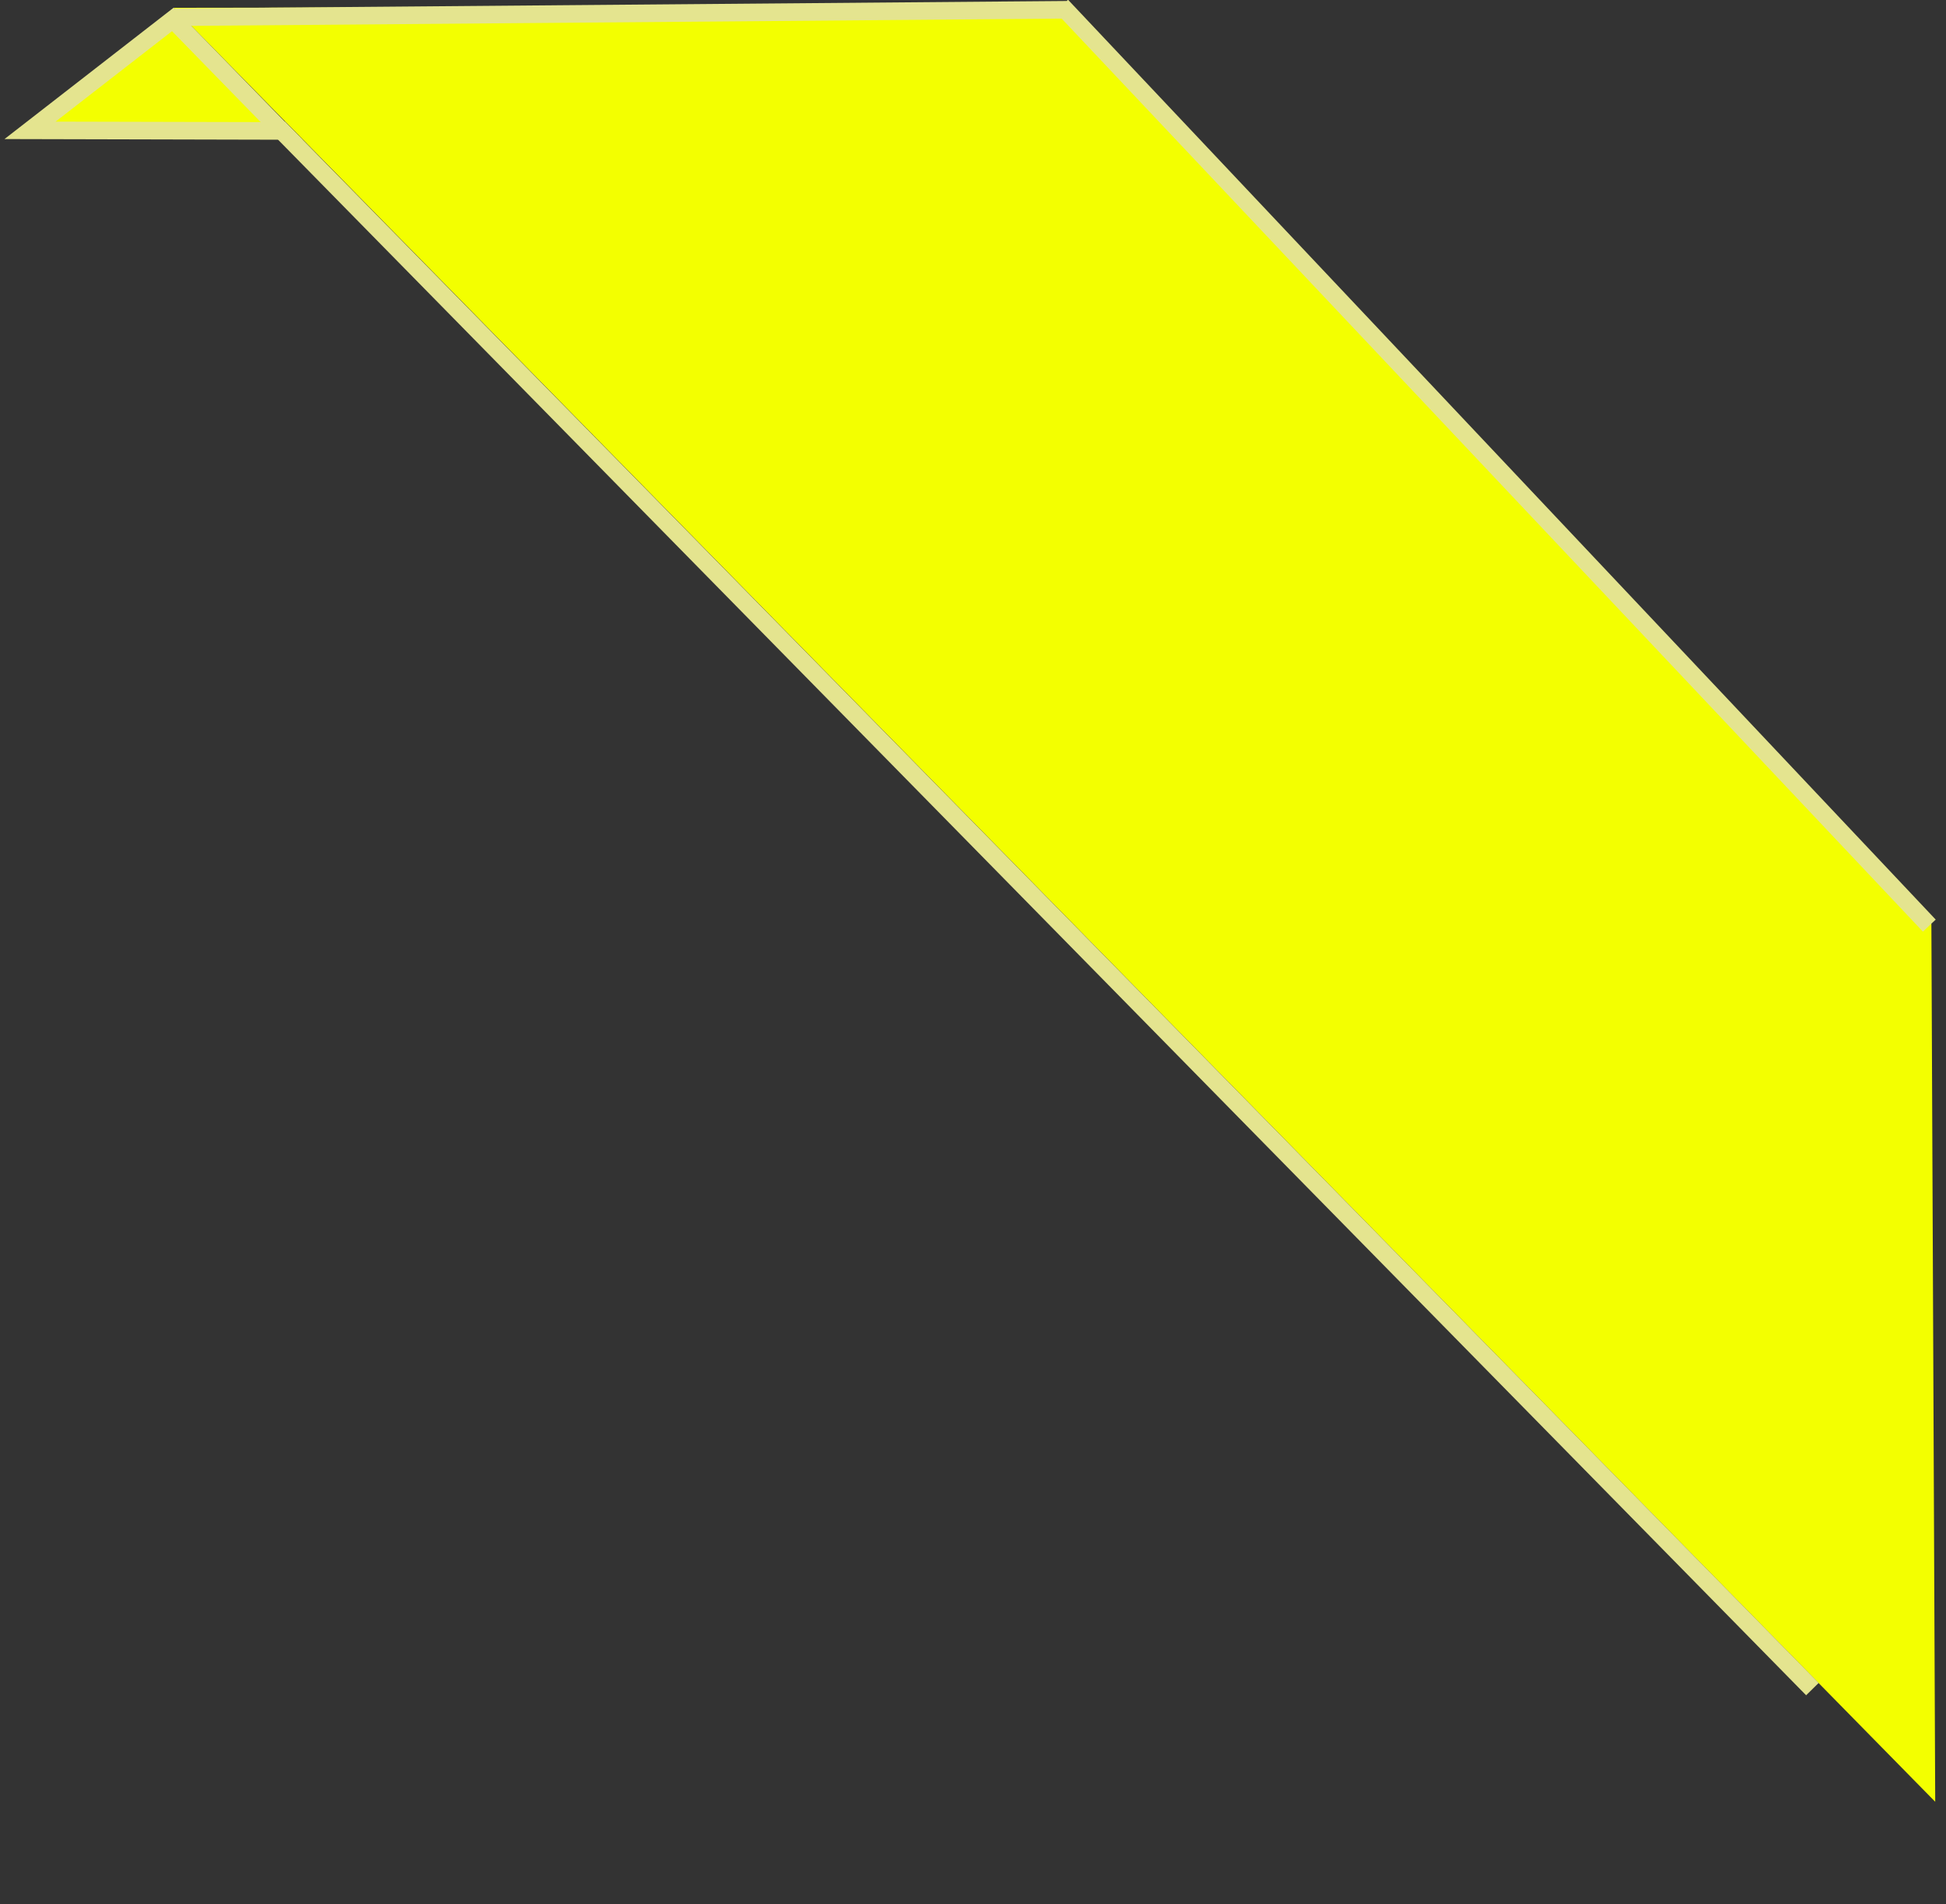 <?xml version="1.0" encoding="utf-8"?>
<svg xmlns="http://www.w3.org/2000/svg" viewBox="213.64 207.115 55.376 54.189">
  <rect x="213.64" y="207.115" width="55.376" height="54.189" fill="#333333" stroke="none"/>
  <polygon style="fill: rgb(243, 255, 0); stroke: rgb(228, 228, 143); stroke-width: 0px;" points="218.578 207.336 268.709 258.386 268.6 233.4 243.6 207.3"/>
  <path style="fill: rgb(243, 255, 0); stroke: rgb(228, 228, 143); stroke-width: 0.5px;" d="M 218.558 207.668 L 214.495 210.824 L 221.653 210.841 L 218.558 207.668 Z"/>
  <polygon style="fill: rgb(243, 255, 0); stroke: rgb(228, 228, 143); stroke-width: 0.5px; transform-box: fill-box; transform-origin: 50% 50%;" points="267.116 256.311 263.907 259.484 269.559 259.501" transform="matrix(0, 1, -1, 0, 0, 0)"/>
  <line style="fill: rgb(216, 216, 216); stroke-width: 0.5px; stroke: rgb(228, 228, 143);" x1="221.571" y1="210.752" x2="265.214" y2="255.18"/>
  <line style="fill: rgb(216, 216, 216); stroke-width: 0.5px; stroke: rgb(228, 228, 143);" x1="243.85" y1="207.279" x2="268.541" y2="233.454"/>
  <line style="fill: rgb(216, 216, 216); stroke-width: 0.5px; stroke: rgb(228, 228, 143); transform-box: fill-box; transform-origin: 50% 50%;" x1="268.612" y1="258.342" x2="268.619" y2="233.456" transform="matrix(-1, 0, 0, -1, 0, 0)"/>
  <line style="fill: rgb(216, 216, 216); stroke-width: 0.5px; stroke: rgb(228, 228, 143); transform-origin: 231.311px 207.484px;" x1="231.22" y1="194.797" x2="231.432" y2="220.171" transform="matrix(0, 1, -1, 0, 0, 0)"/>
</svg>